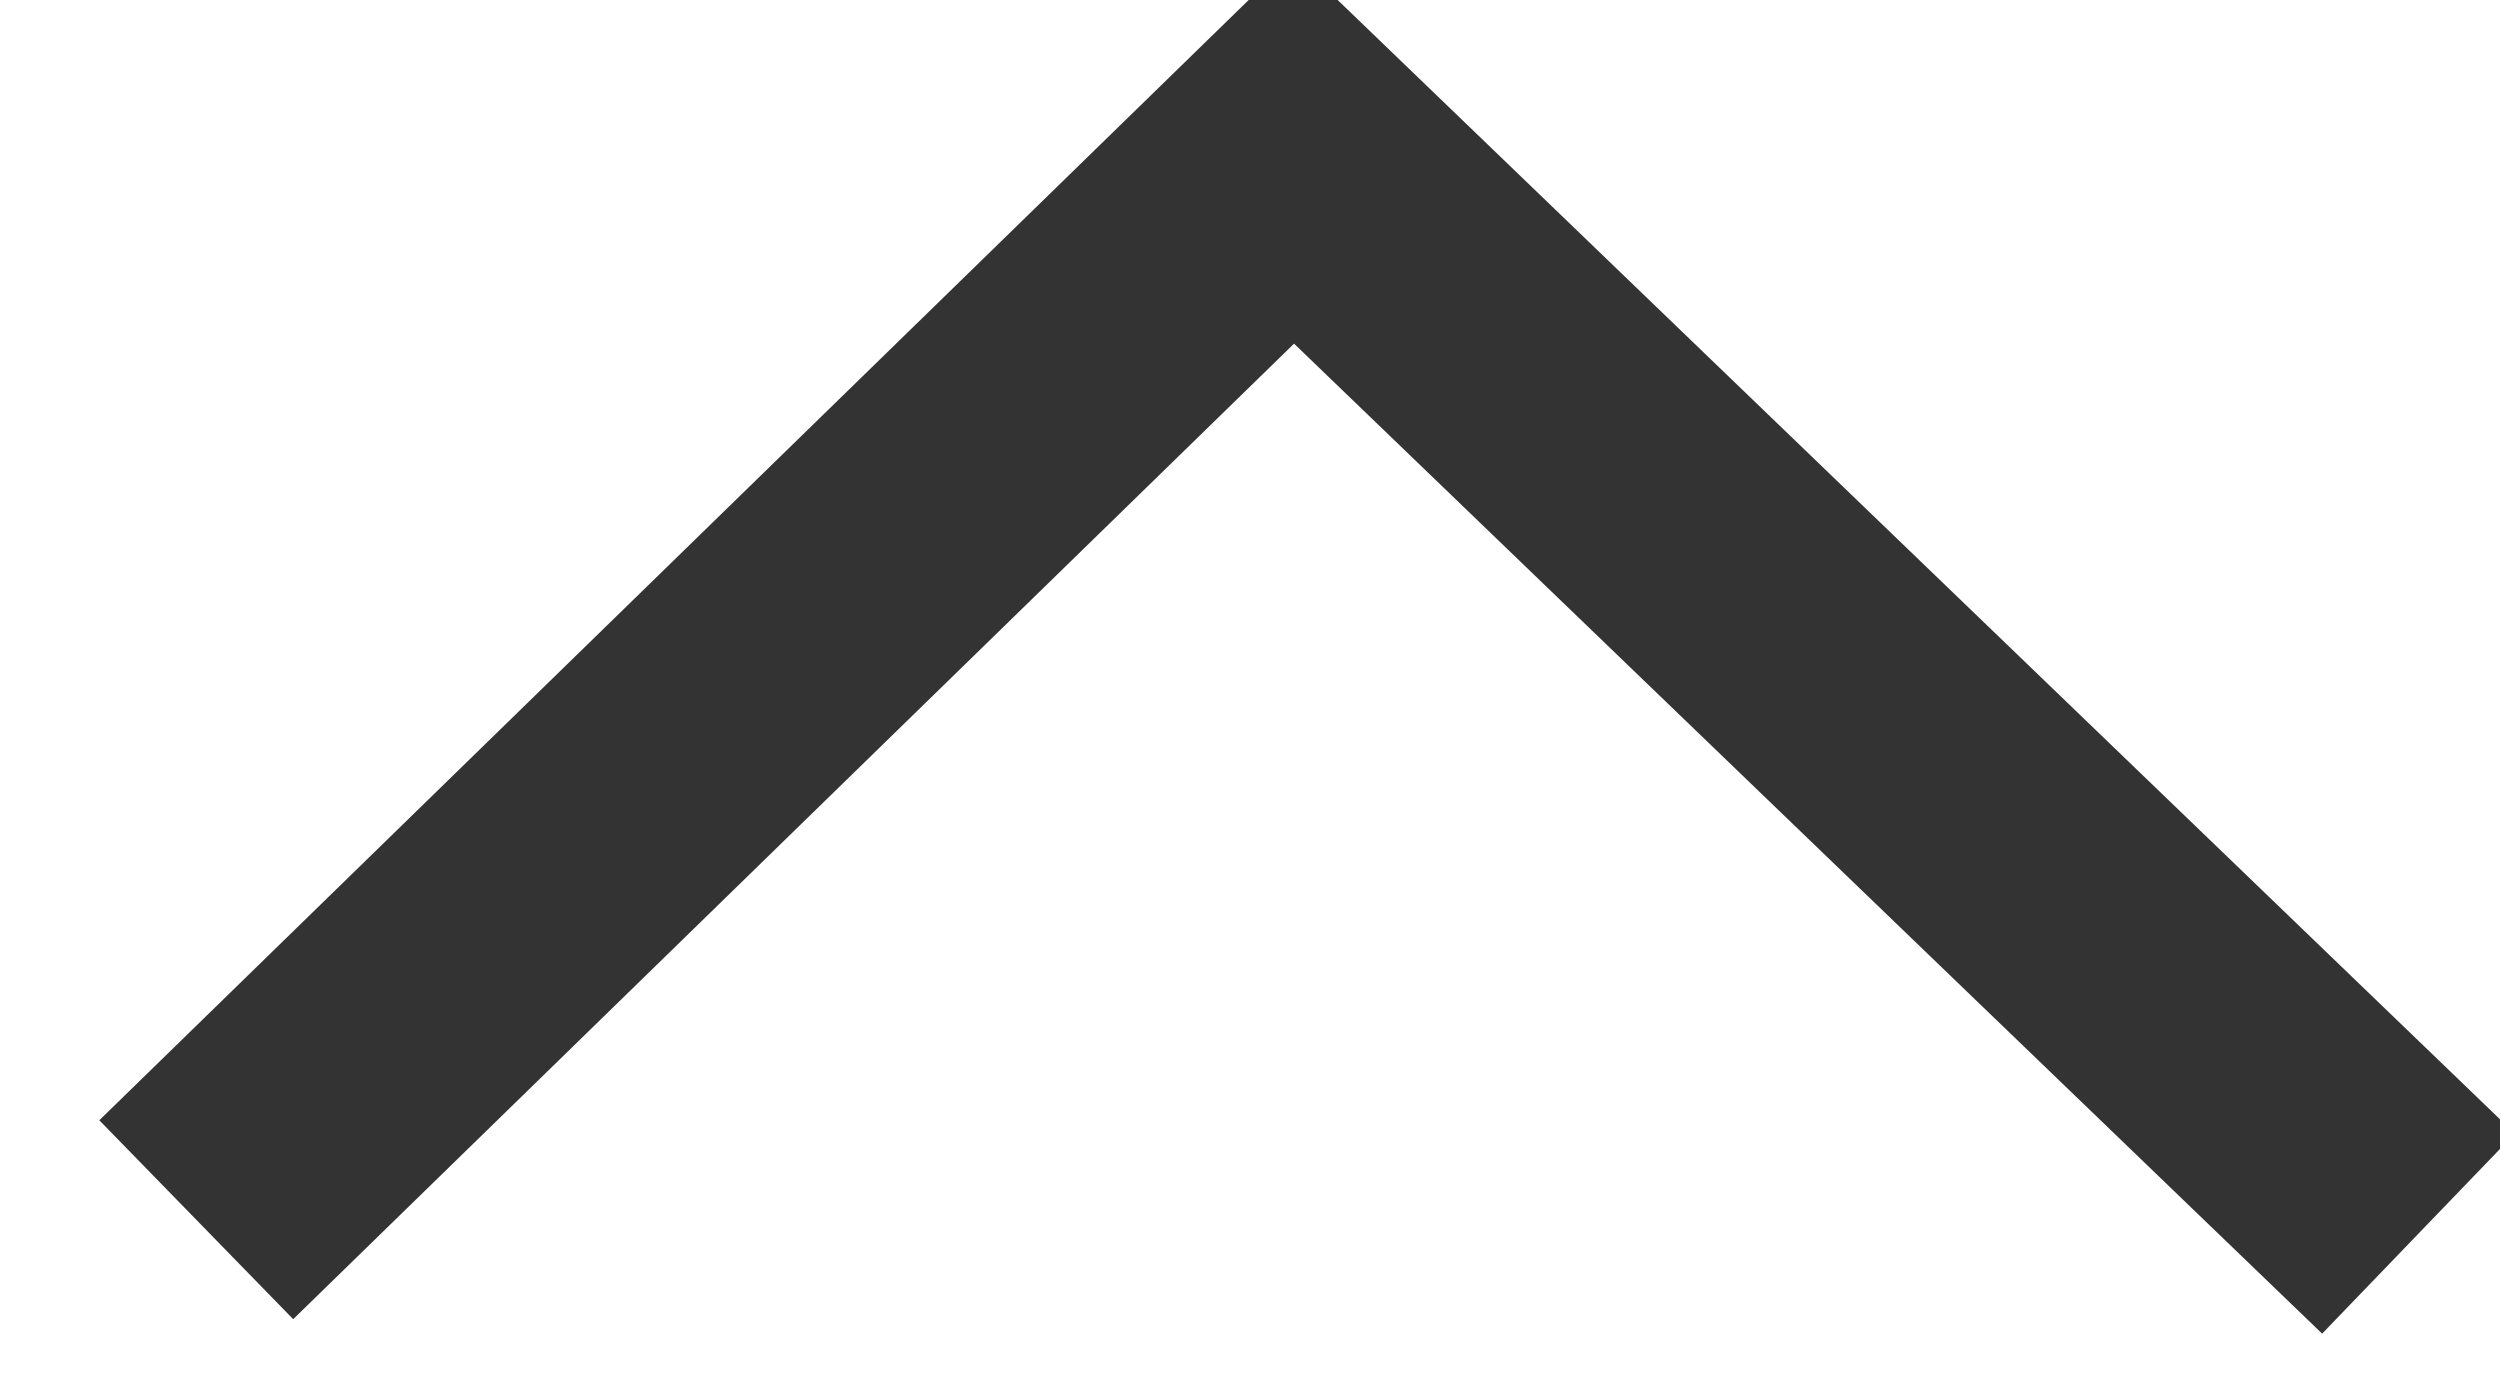 <svg aria-hidden="true" xmlns="http://www.w3.org/2000/svg" width="18" height="10" viewBox="0 0 18 10">
										<desc>  Created with Sketch.</desc>
										<g fill="none">
											<g style="stroke-width:2;stroke:#333333">
												<polyline transform="translate(-1042 -1047)translate(120 541)translate(0 481)translate(931.828 29.967)rotate(90)translate(-931.828 -29.967)translate(927.828 21.467)translate(4 8.915)scale(-1 -1)rotate(-90)translate(-4 -8.915)" points="-4 5 4.1 12.8 12 5.1"/>
											</g>
										</g>
									</svg>